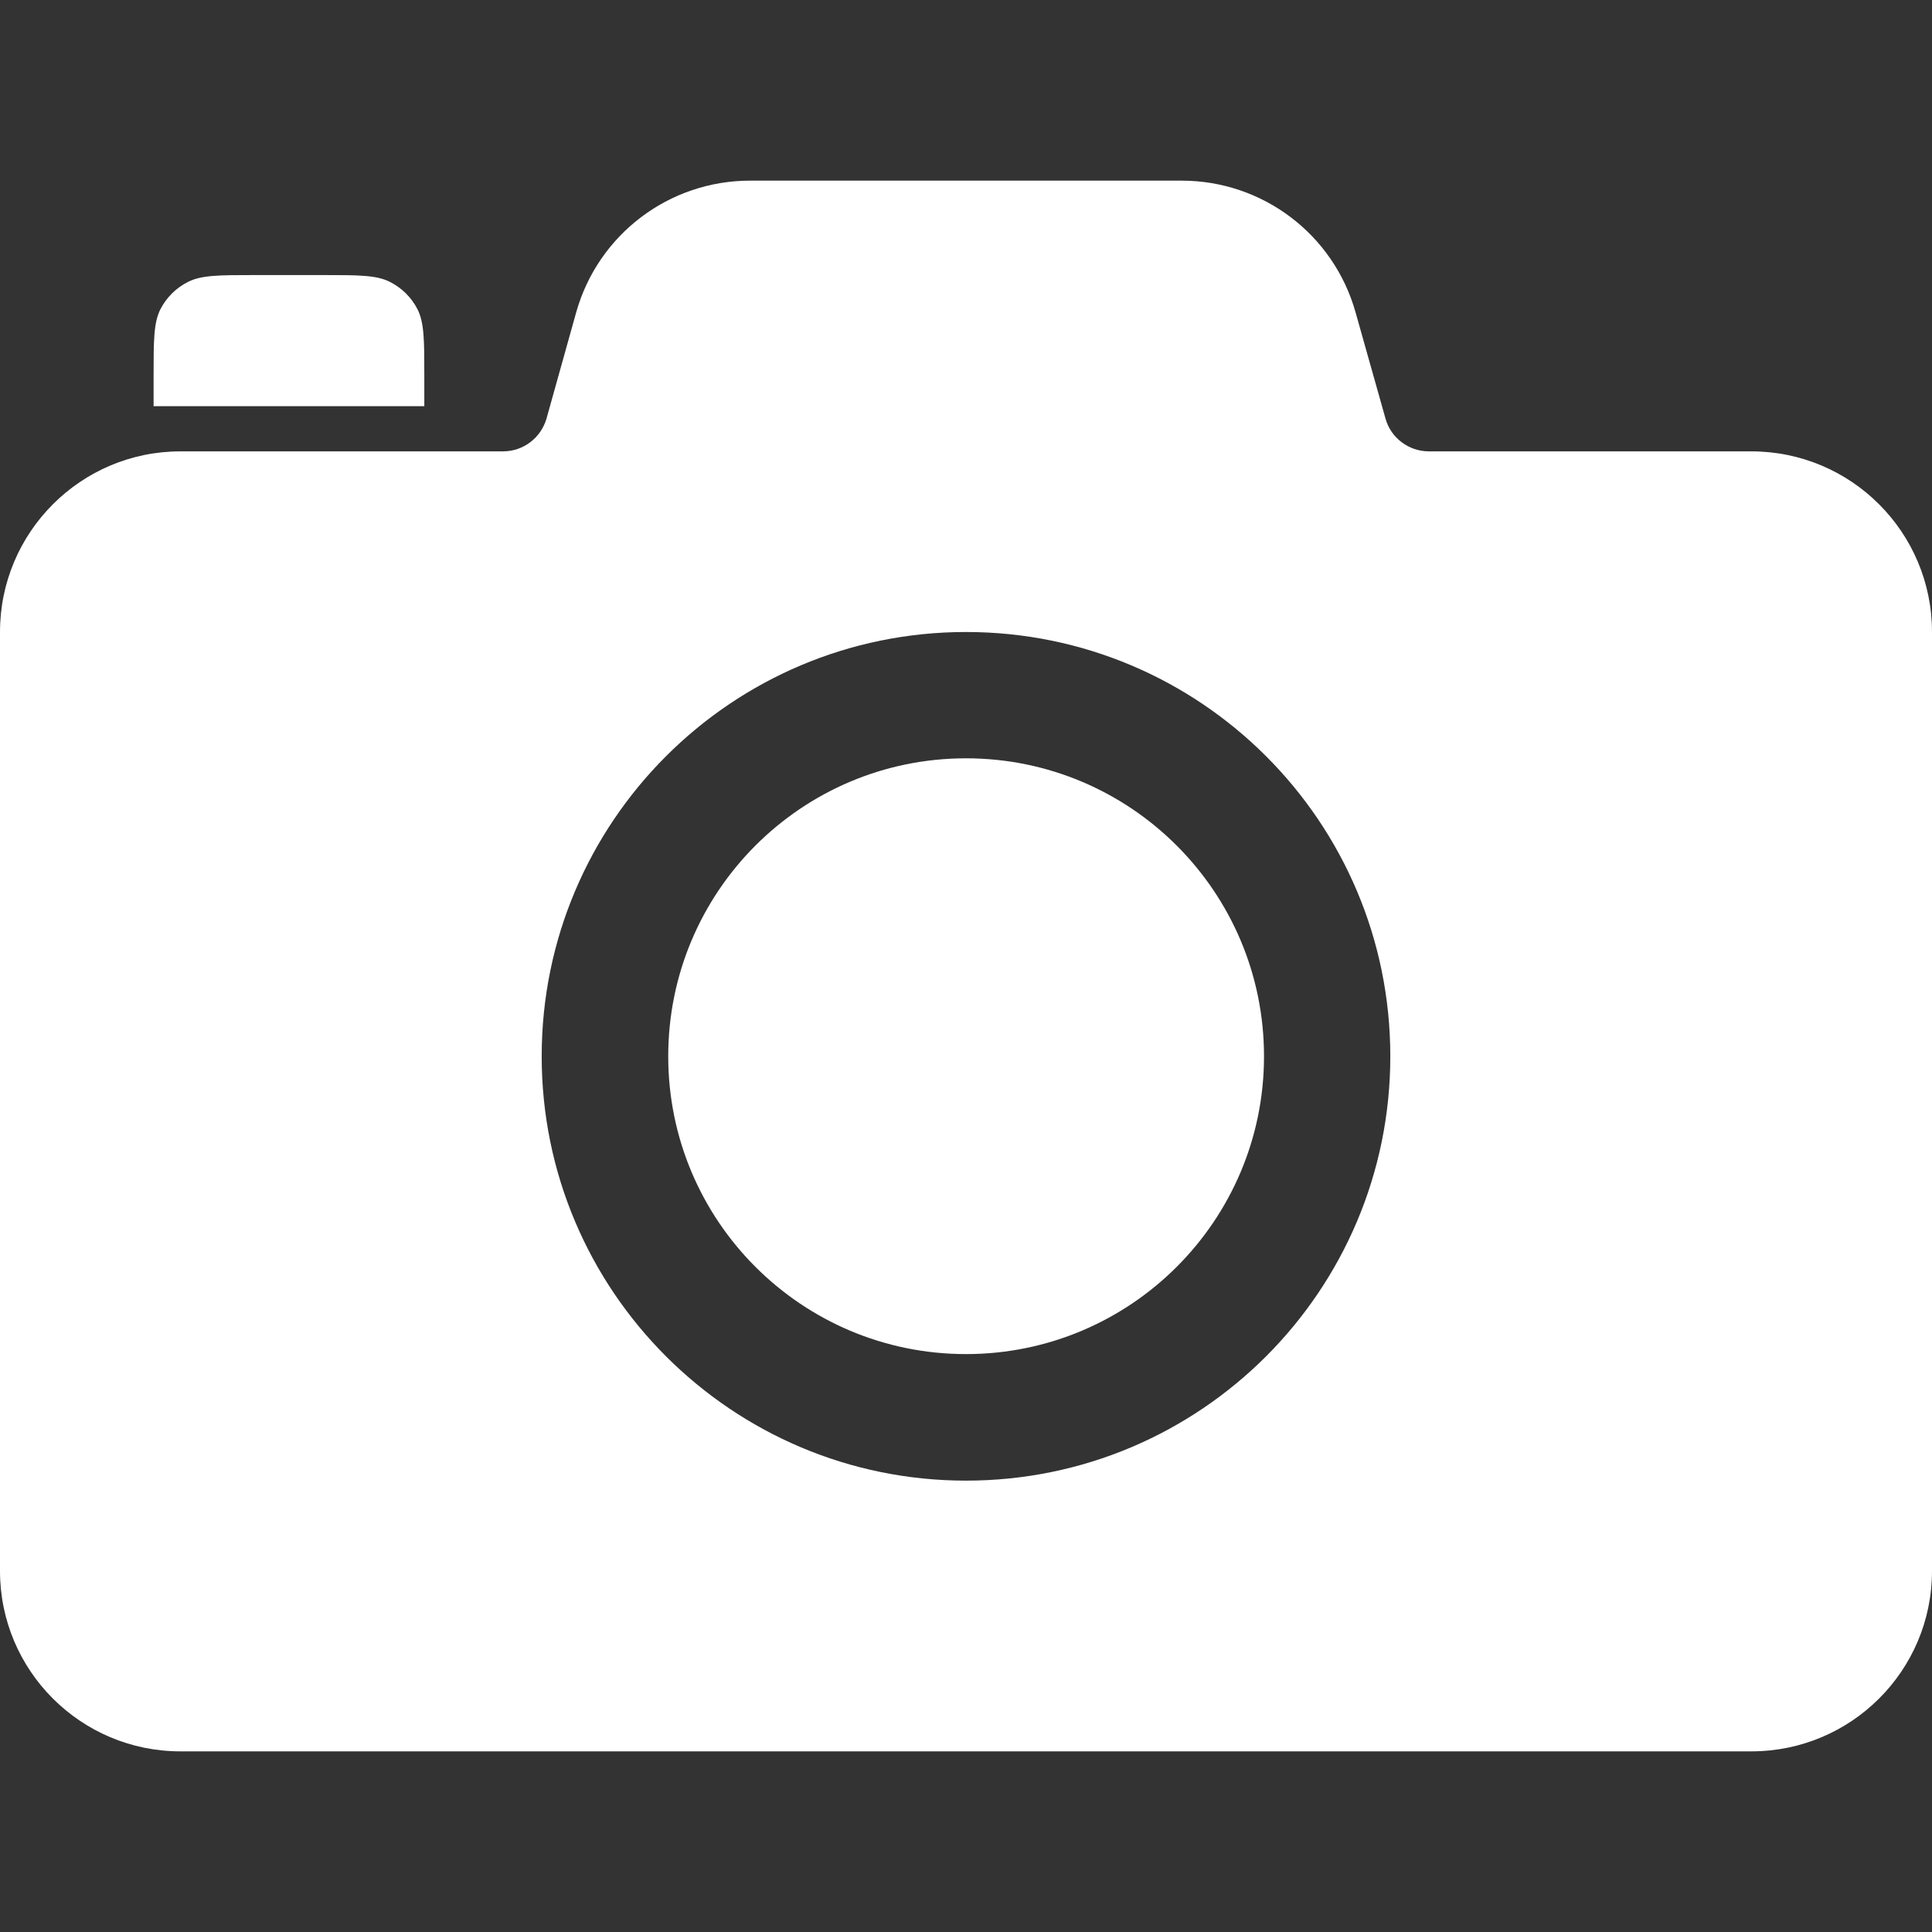 <?xml version="1.0" encoding="utf-8" ?>
<svg baseProfile="full" height="24" version="1.1" viewBox="0 0 8.0 8.0" width="24" xmlns="http://www.w3.org/2000/svg" xmlns:ev="http://www.w3.org/2001/xml-events" xmlns:xlink="http://www.w3.org/1999/xlink"><rect x="0" y="0" width="8.0" height="8.0" fill="#333333" stroke="none"/><defs /><path d="M2.386,1.293C2.477,0.97 2.771,0.748 3.106,0.748H4.893C5.228,0.748 5.522,0.97 5.613,1.293L5.737,1.733C5.759,1.813 5.833,1.869 5.917,1.869H7.252C7.665,1.869 8,2.204 8,2.617V6.505C8,6.918 7.665,7.252 7.252,7.252H0.747C0.335,7.252 -0,6.918 -0,6.505V2.617C-0,2.204 0.335,1.869 0.747,1.869H2.083C2.167,1.869 2.24,1.813 2.263,1.733L2.386,1.293ZM2.767,4.374C2.767,3.692 3.319,3.14 4,3.14C4.681,3.14 5.234,3.692 5.234,4.374C5.234,5.055 4.681,5.607 4,5.607C3.319,5.607 2.767,5.055 2.767,4.374ZM4,2.617C3.03,2.617 2.243,3.403 2.243,4.374C2.243,5.344 3.03,6.131 4,6.131C4.971,6.131 5.757,5.344 5.757,4.374C5.757,3.403 4.971,2.617 4,2.617ZM0.664,1.281C0.636,1.337 0.636,1.411 0.636,1.557V1.682H1.757V1.557C1.757,1.411 1.757,1.337 1.729,1.281C1.704,1.232 1.664,1.192 1.614,1.167C1.558,1.139 1.485,1.139 1.339,1.139H1.054C0.908,1.139 0.835,1.139 0.779,1.167C0.729,1.192 0.689,1.232 0.664,1.281Z" fill="#ffffff" fill-opacity="1.0" /></svg>